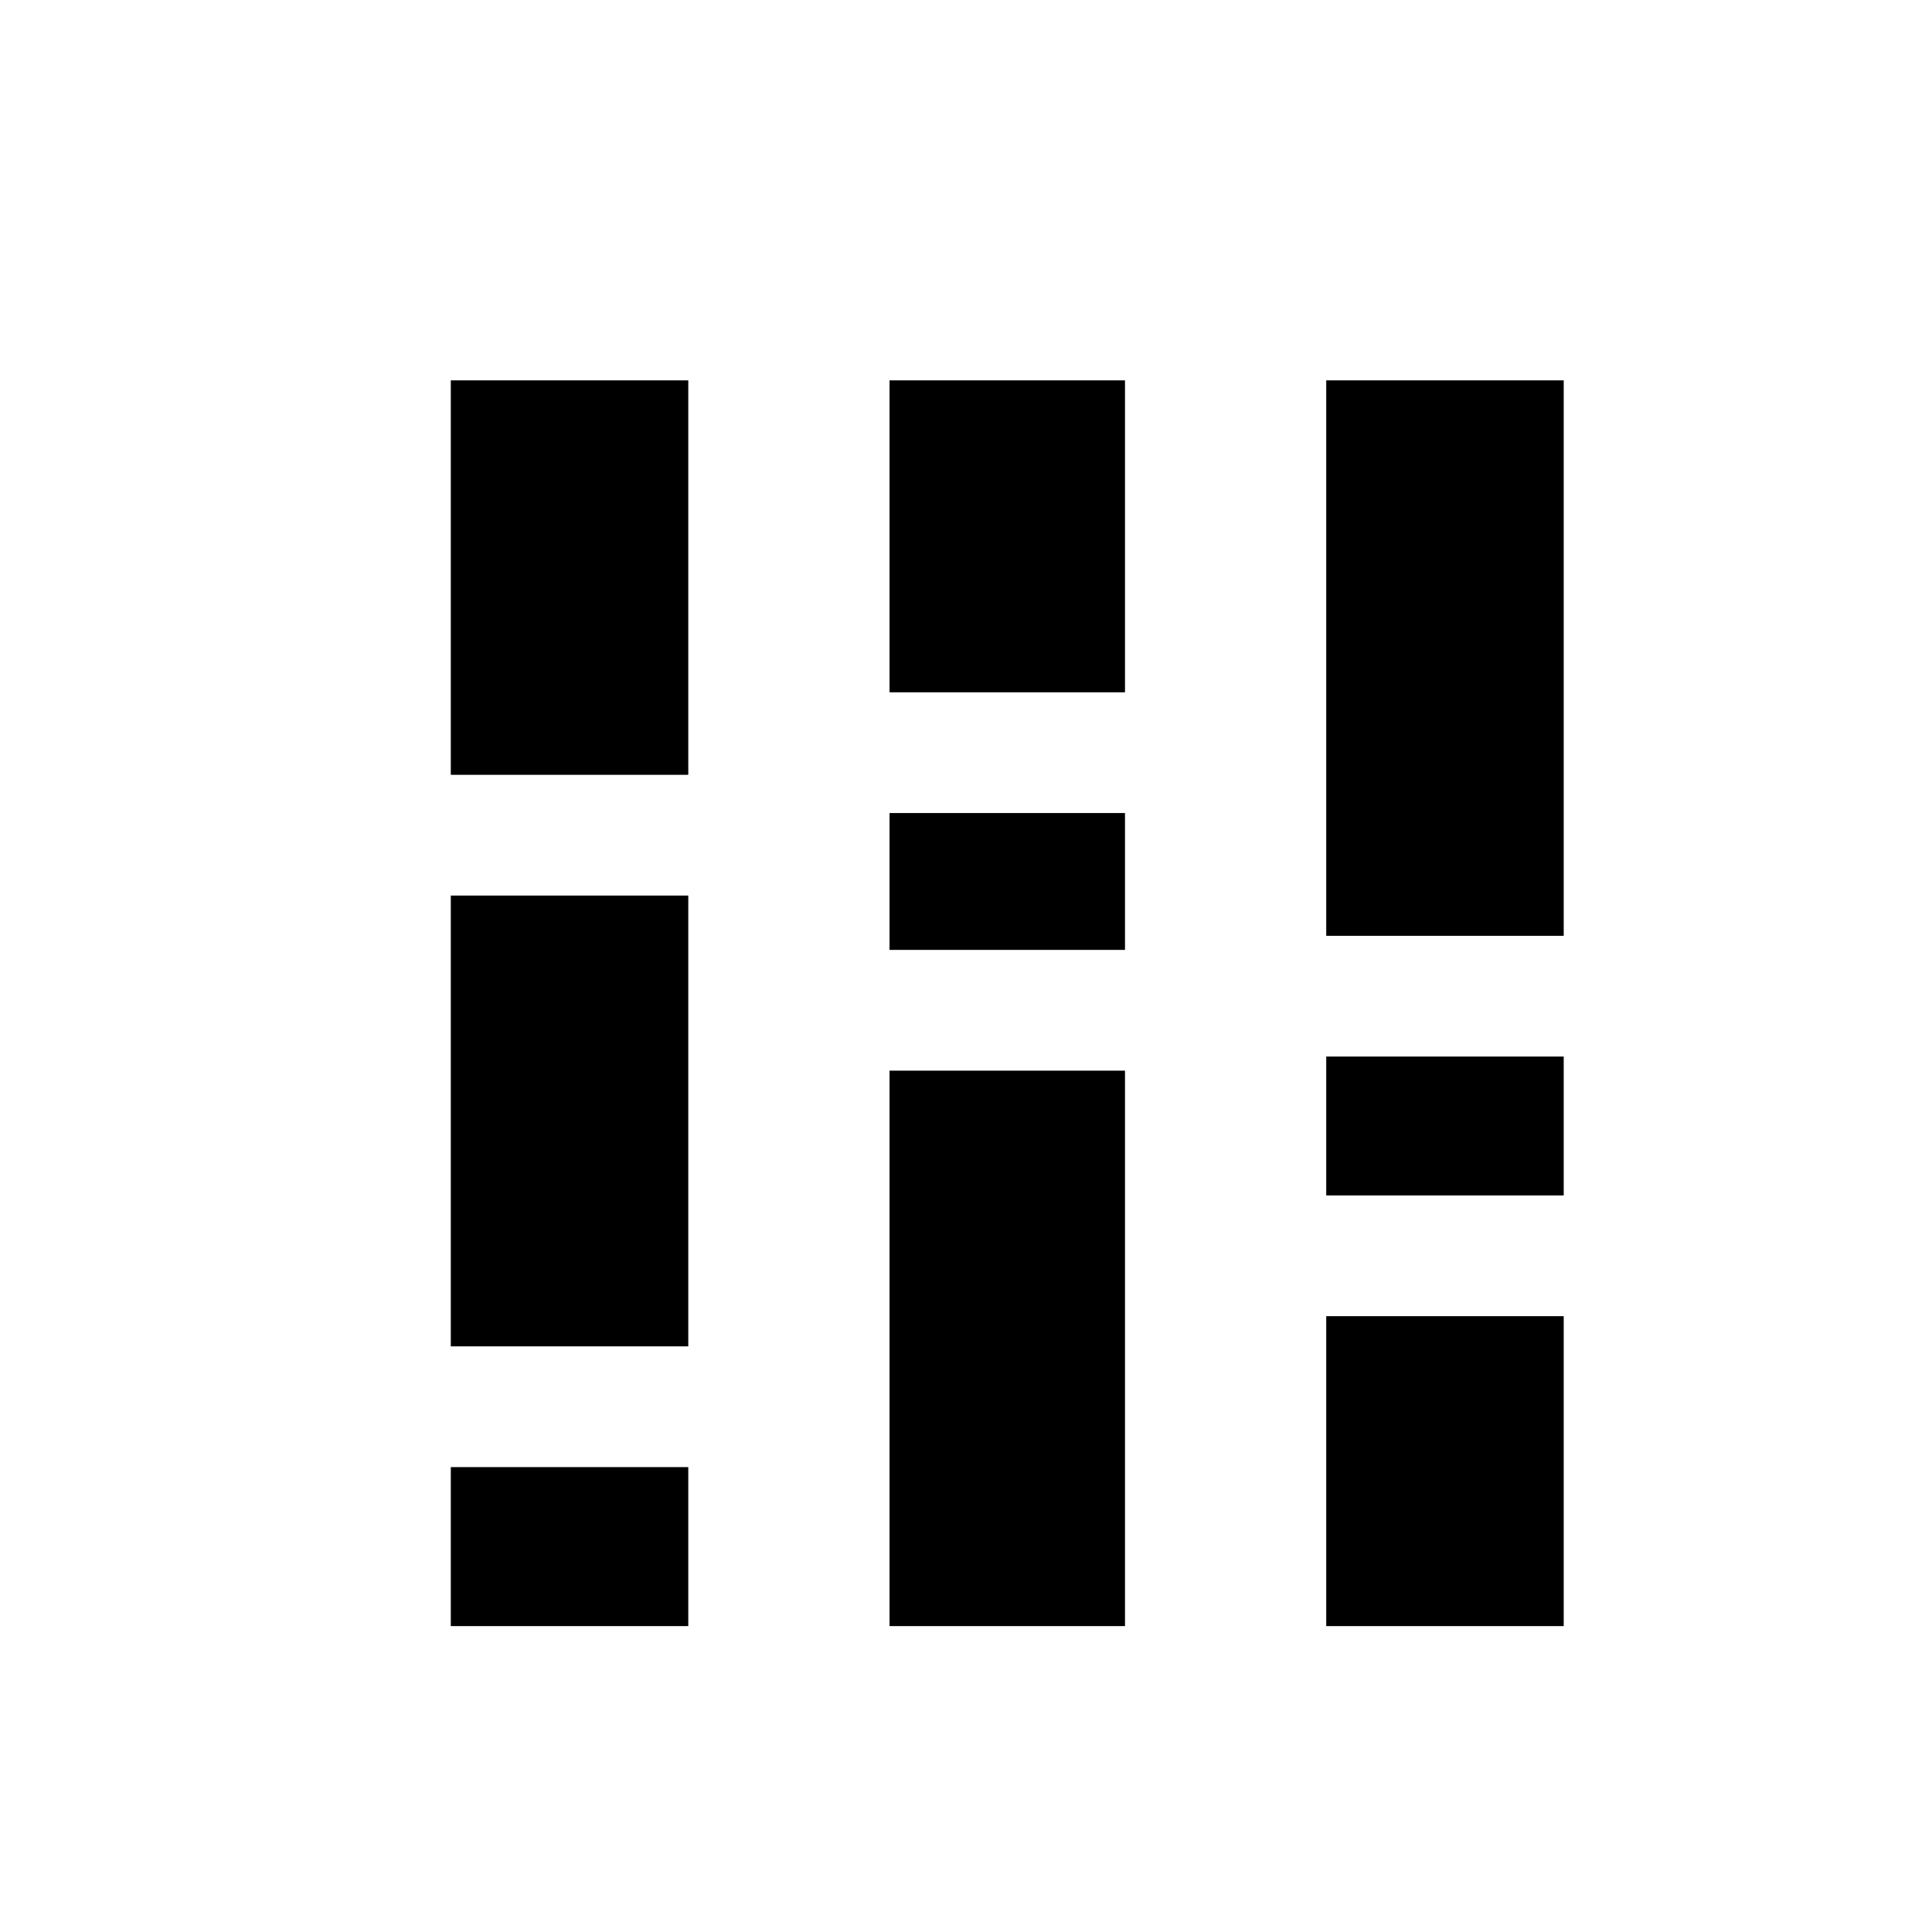 <svg xmlns="http://www.w3.org/2000/svg" height="48" width="48"><path d="M11.2 33.45V22.25H17.1V33.45ZM11.2 40.4V36.45H17.1V40.4ZM11.2 19.25V9.45H17.1V19.25ZM32.95 40.4V32.7H38.85V40.4ZM32.95 29.7V26.25H38.85V29.7ZM32.95 23.25V9.45H38.85V23.25ZM22.1 40.4V26.6H27.95V40.4ZM22.1 23.6V20.2H27.95V23.6ZM22.1 17.2V9.45H27.95V17.2Z"/></svg>